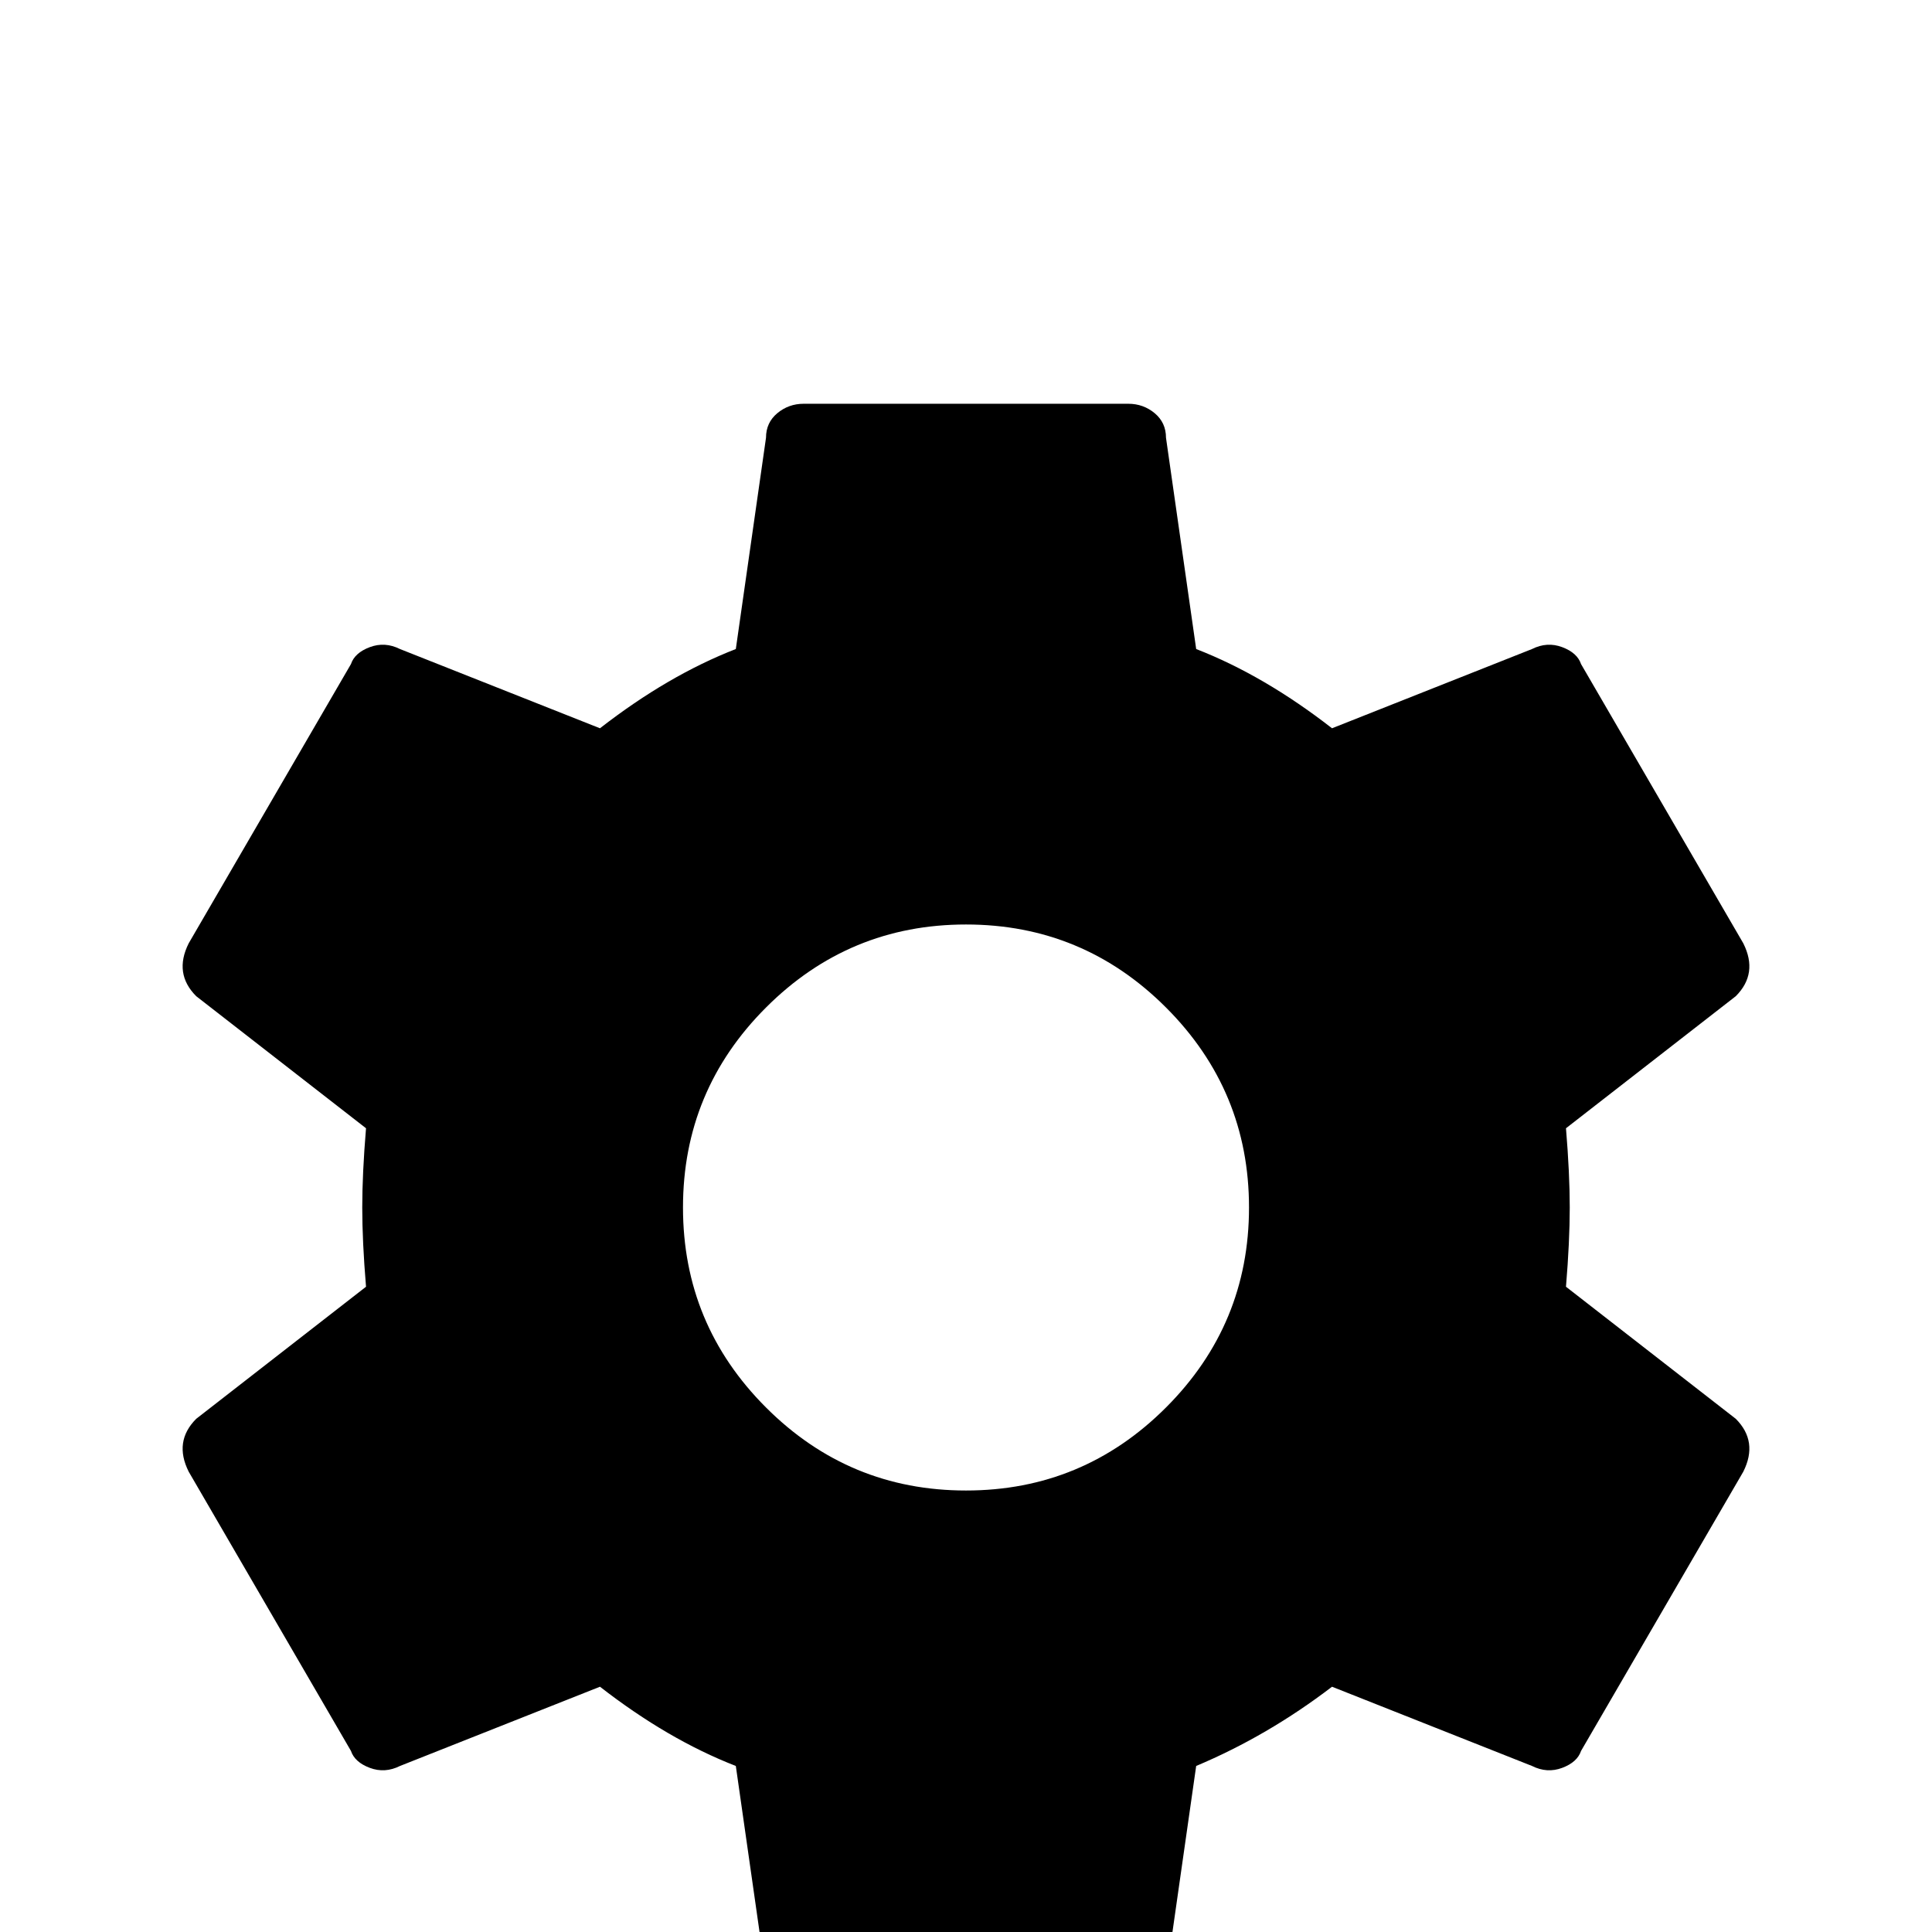 <svg xmlns="http://www.w3.org/2000/svg" viewBox="0 -512 512 512">
	<path fill="#000000" d="M256 -117Q225 -117 203 -139Q181 -161 181 -192Q181 -223 203 -245Q225 -267 256 -267Q287 -267 309 -245Q331 -223 331 -192Q331 -161 309 -139Q287 -117 256 -117ZM415 -171Q416 -183 416 -192Q416 -201 415 -213L460 -248Q463 -251 463.5 -254.5Q464 -258 462 -262L419 -336Q418 -339 414 -340.5Q410 -342 406 -340L353 -319Q335 -333 317 -340L309 -396Q309 -400 306 -402.5Q303 -405 299 -405H213Q209 -405 206 -402.5Q203 -400 203 -396L195 -340Q177 -333 159 -319L106 -340Q102 -342 98 -340.5Q94 -339 93 -336L50 -262Q48 -258 48.5 -254.5Q49 -251 52 -248L97 -213Q96 -201 96 -192Q96 -183 97 -171L52 -136Q49 -133 48.5 -129.5Q48 -126 50 -122L93 -48Q94 -45 98 -43.5Q102 -42 106 -44L159 -65Q177 -51 195 -44L203 12Q203 16 206 18.5Q209 21 213 21H299Q303 21 306 18.5Q309 16 309 12L317 -44Q336 -52 353 -65L406 -44Q410 -42 414 -43.5Q418 -45 419 -48L462 -122Q464 -126 463.5 -129.5Q463 -133 460 -136Z"/>
</svg>